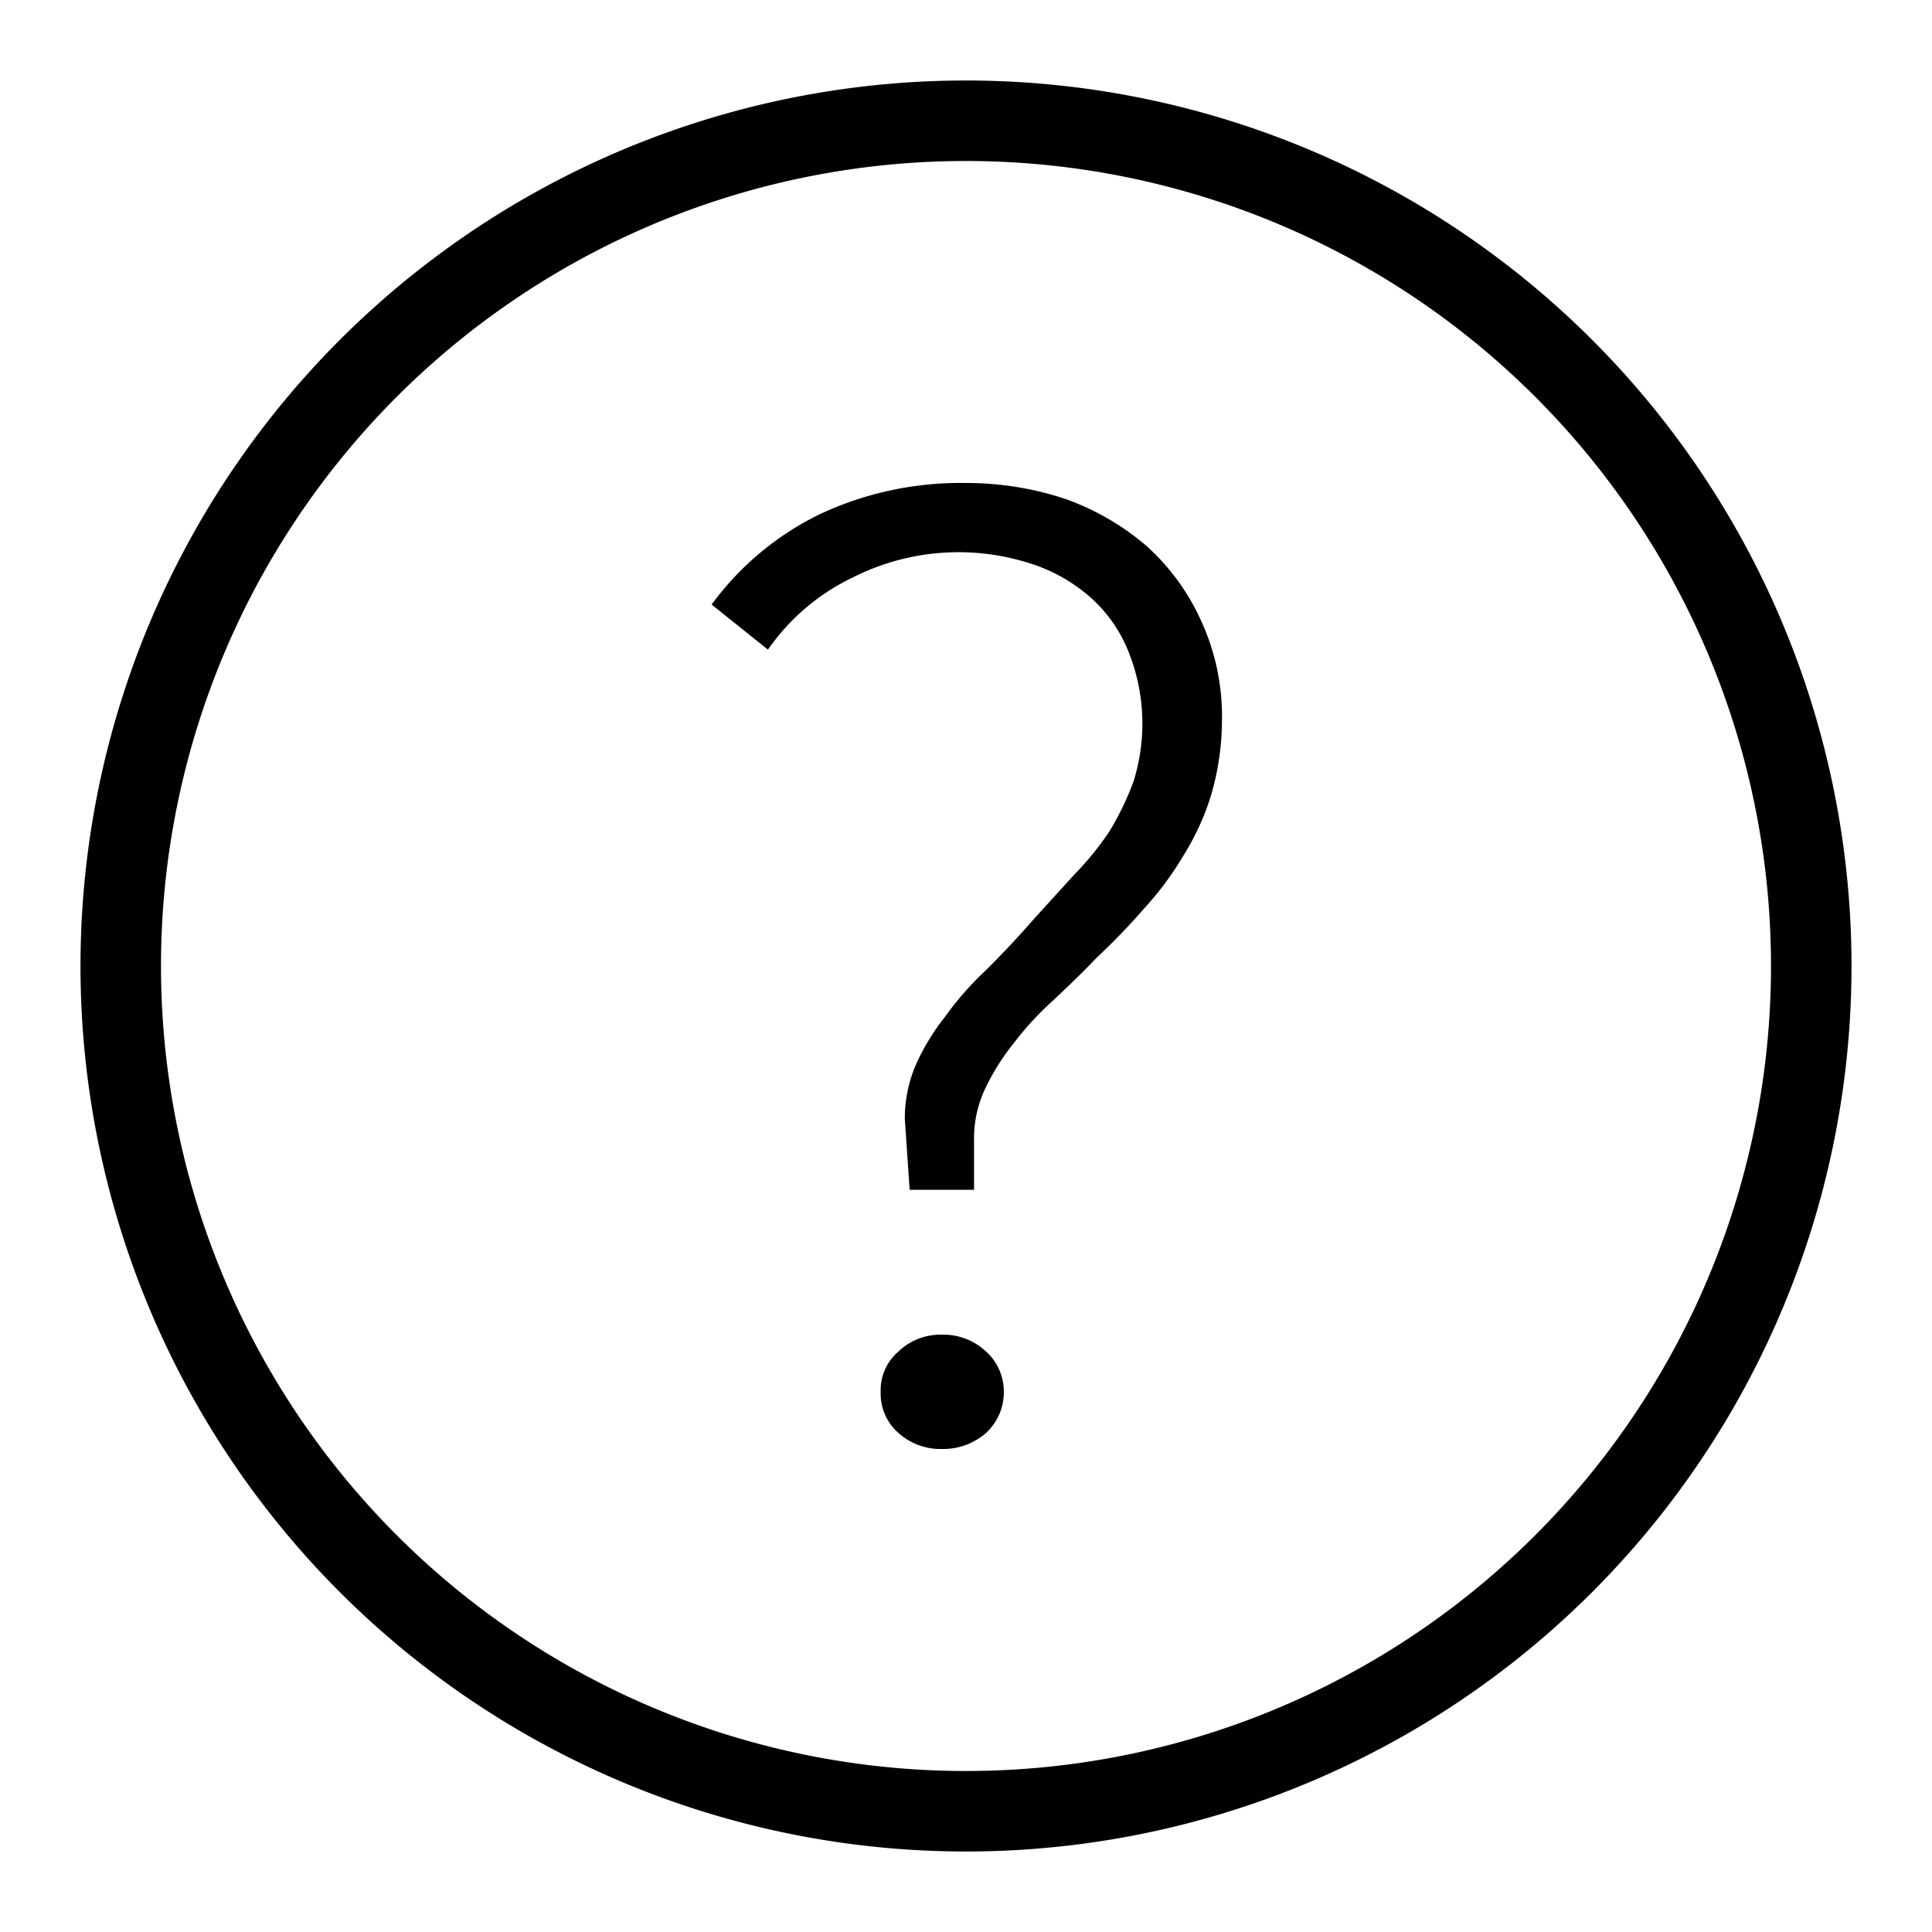 <svg id="artwork" xmlns="http://www.w3.org/2000/svg" viewBox="0 0 24 24"><title>help-circle</title><path d="M12,23A11,11,0,1,1,23,12,11,11,0,0,1,12,23ZM12,2A10,10,0,1,0,22,12,10,10,0,0,0,12,2Z"/><path d="M11.24,13.9a1.69,1.69,0,0,1,.14-.68,2.83,2.83,0,0,1,.36-.59,3.85,3.85,0,0,1,.51-.58c.19-.19.39-.4.59-.63l.5-.55a3.71,3.71,0,0,0,.44-.54,3.54,3.54,0,0,0,.3-.62A2.4,2.4,0,0,0,14,8.05a1.78,1.78,0,0,0-.49-.66A2.07,2.07,0,0,0,12.8,7a2.91,2.91,0,0,0-2.2.17,2.7,2.7,0,0,0-1.06.9l-.7-.56A3.64,3.64,0,0,1,10.2,6.38,4.12,4.12,0,0,1,12,6a3.88,3.88,0,0,1,1.24.2,3.19,3.19,0,0,1,1,.58,2.8,2.8,0,0,1,.68.93,2.84,2.84,0,0,1,.26,1.22,3.37,3.37,0,0,1-.13.93,3.18,3.18,0,0,1-.35.77,4,4,0,0,1-.5.67,8.21,8.21,0,0,1-.58.6c-.18.19-.36.36-.54.53a3.89,3.89,0,0,0-.48.52,2.87,2.87,0,0,0-.36.57,1.44,1.44,0,0,0-.14.65l0,.61h-.8ZM11.7,18a.78.78,0,0,1-.54-.2.65.65,0,0,1-.22-.51.63.63,0,0,1,.22-.5.75.75,0,0,1,.54-.21.77.77,0,0,1,.55.21.67.67,0,0,1,.22.5.69.69,0,0,1-.22.51A.81.81,0,0,1,11.7,18Z"/></svg>